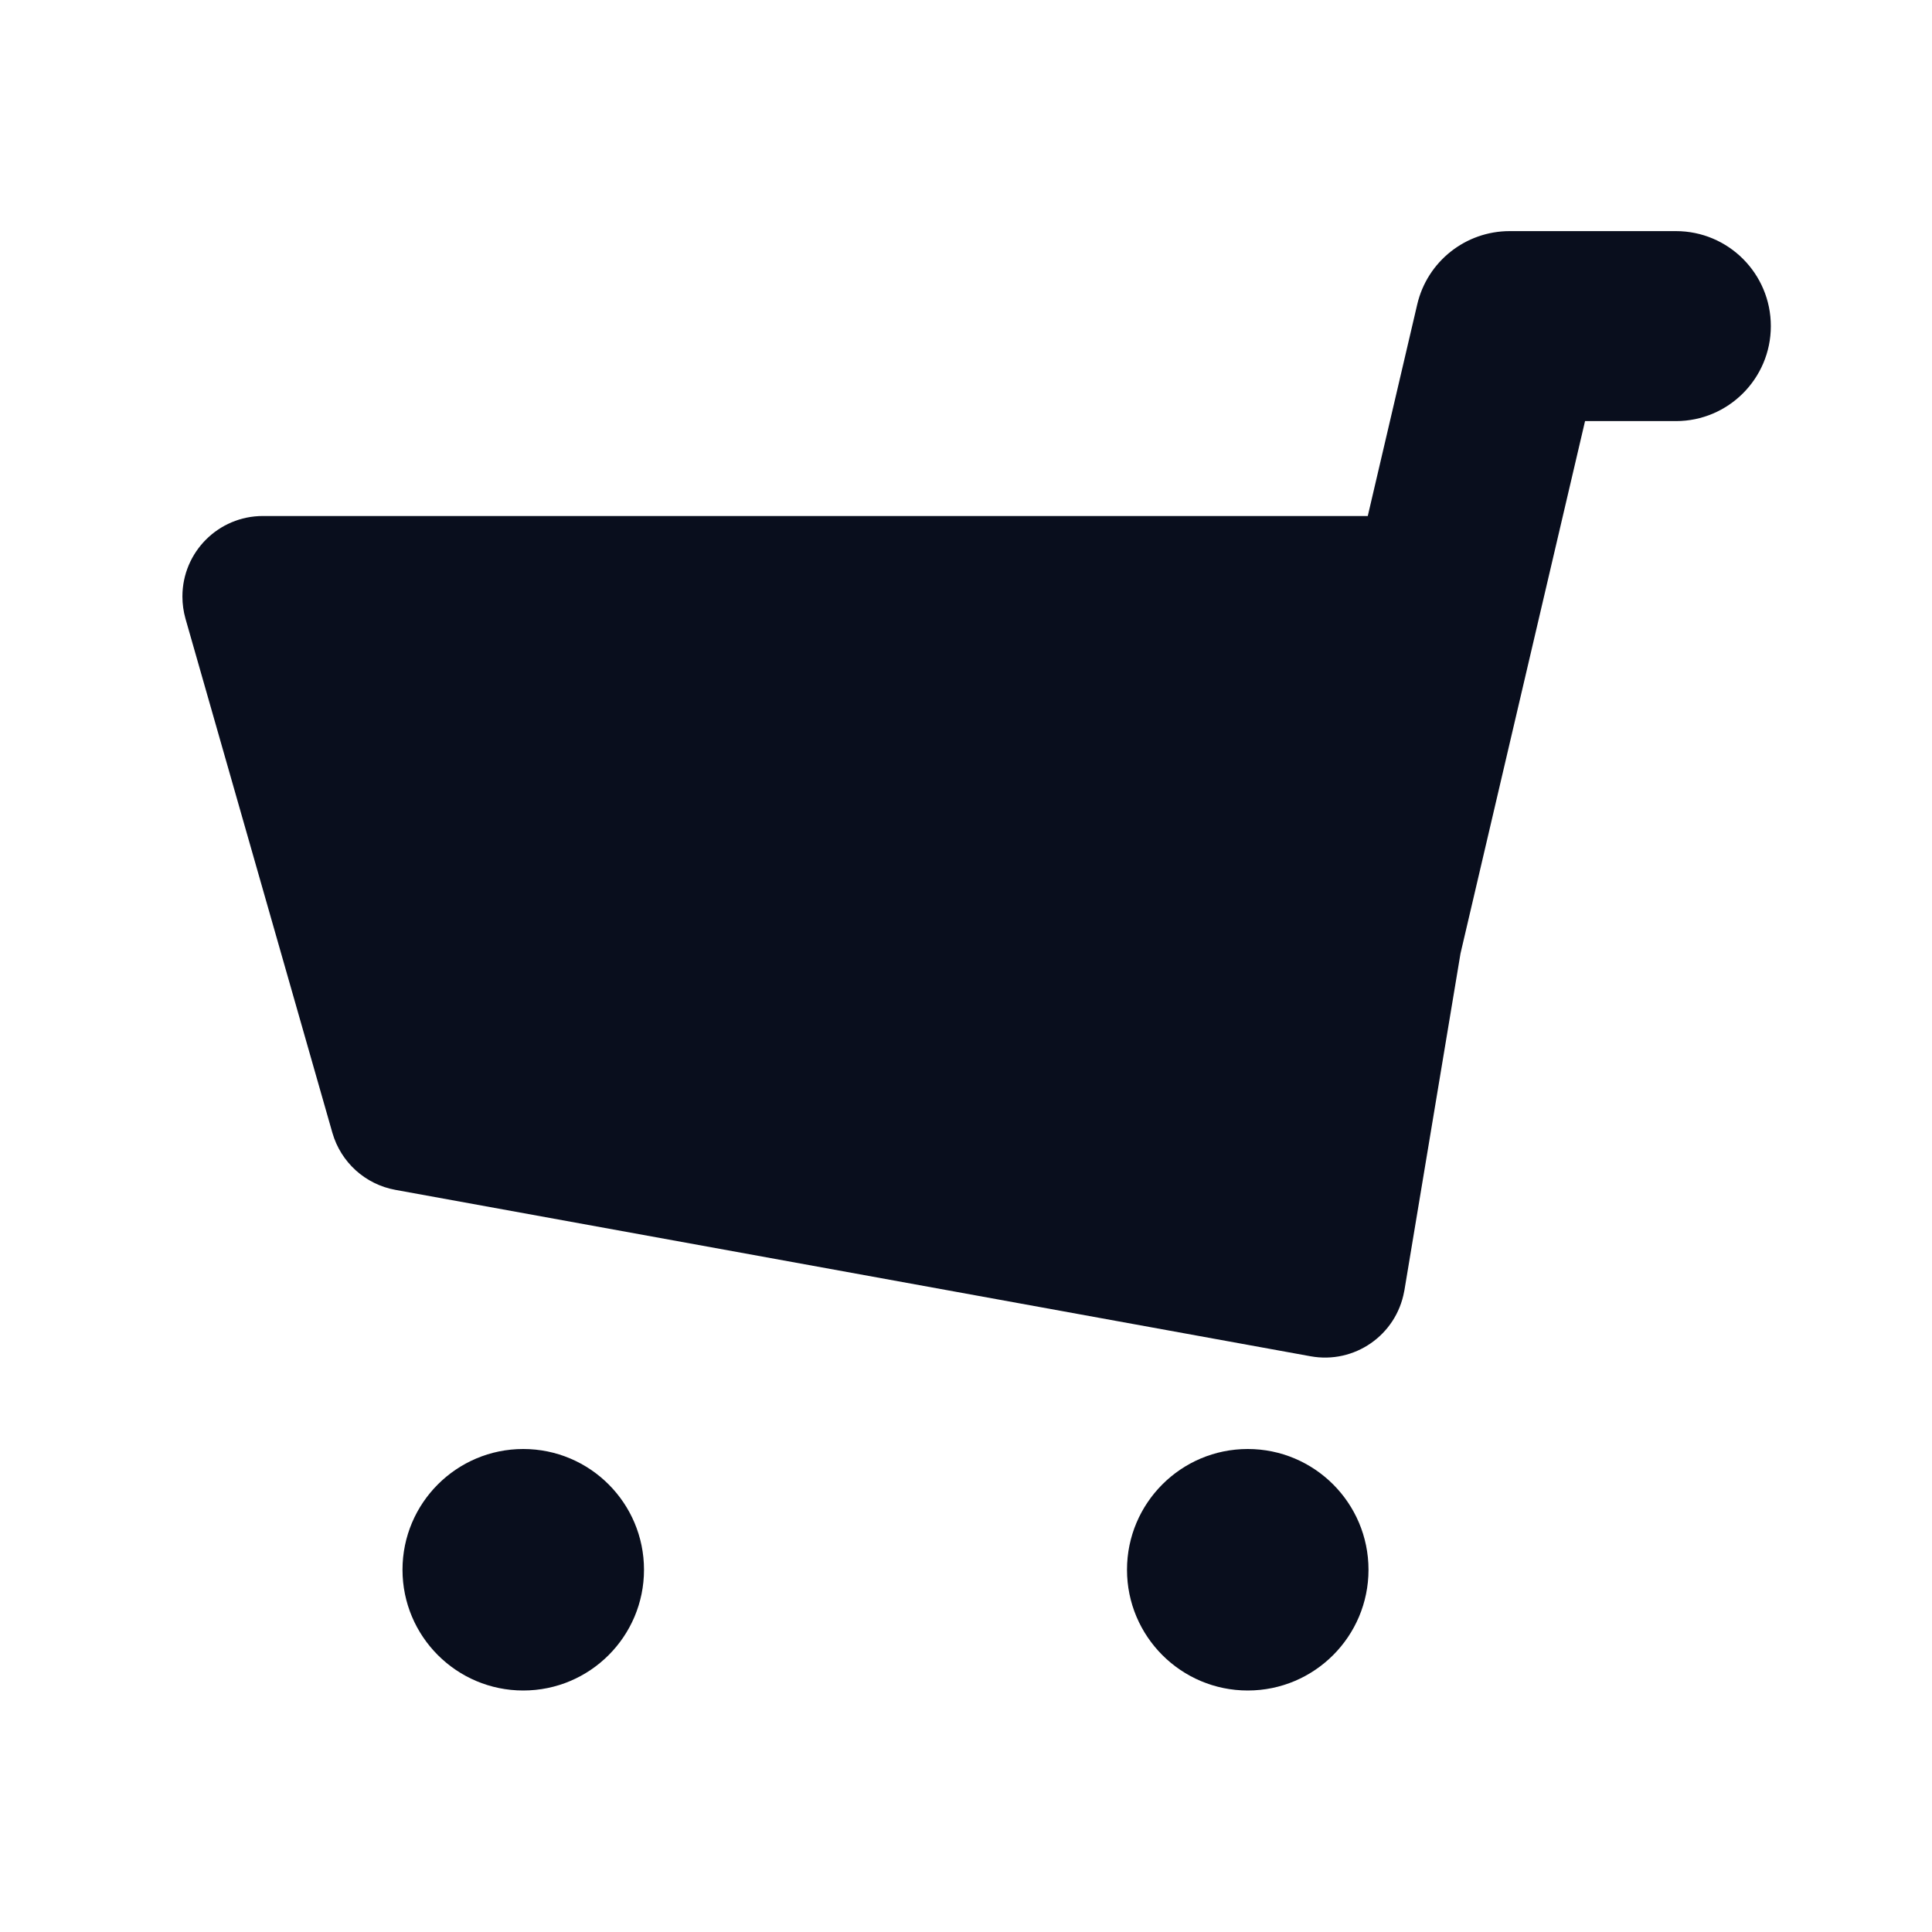<svg width="24" height="24" viewBox="0 0 24 24" fill="none" xmlns="http://www.w3.org/2000/svg">
<path fill-rule="evenodd" clip-rule="evenodd" d="M18.143 11.844L17.446 16.029C17.445 16.034 17.444 16.038 17.443 16.043C17.344 16.587 16.824 16.947 16.28 16.848L4.912 14.781C4.537 14.713 4.234 14.438 4.129 14.072L2.304 7.685C2.279 7.596 2.266 7.503 2.266 7.41C2.266 6.858 2.713 6.41 3.266 6.41H16.991L17.605 3.783C17.729 3.249 18.205 2.871 18.754 2.871H20.819C21.47 2.871 21.998 3.399 21.998 4.051C21.998 4.702 21.47 5.231 20.819 5.231H19.69L18.143 11.844Z" fill="#090E1D"/>
<path fill-rule="evenodd" clip-rule="evenodd" d="M6.5 21C5.672 21 5 20.328 5 19.5C5 18.672 5.672 18 6.5 18C7.328 18 8 18.672 8 19.5C8 20.328 7.328 21 6.5 21ZM15.5 21C14.672 21 14 20.328 14 19.5C14 18.672 14.672 18 15.5 18C16.328 18 17 18.672 17 19.5C17 20.328 16.328 21 15.5 21Z" fill="#090E1D"/>
</svg>
